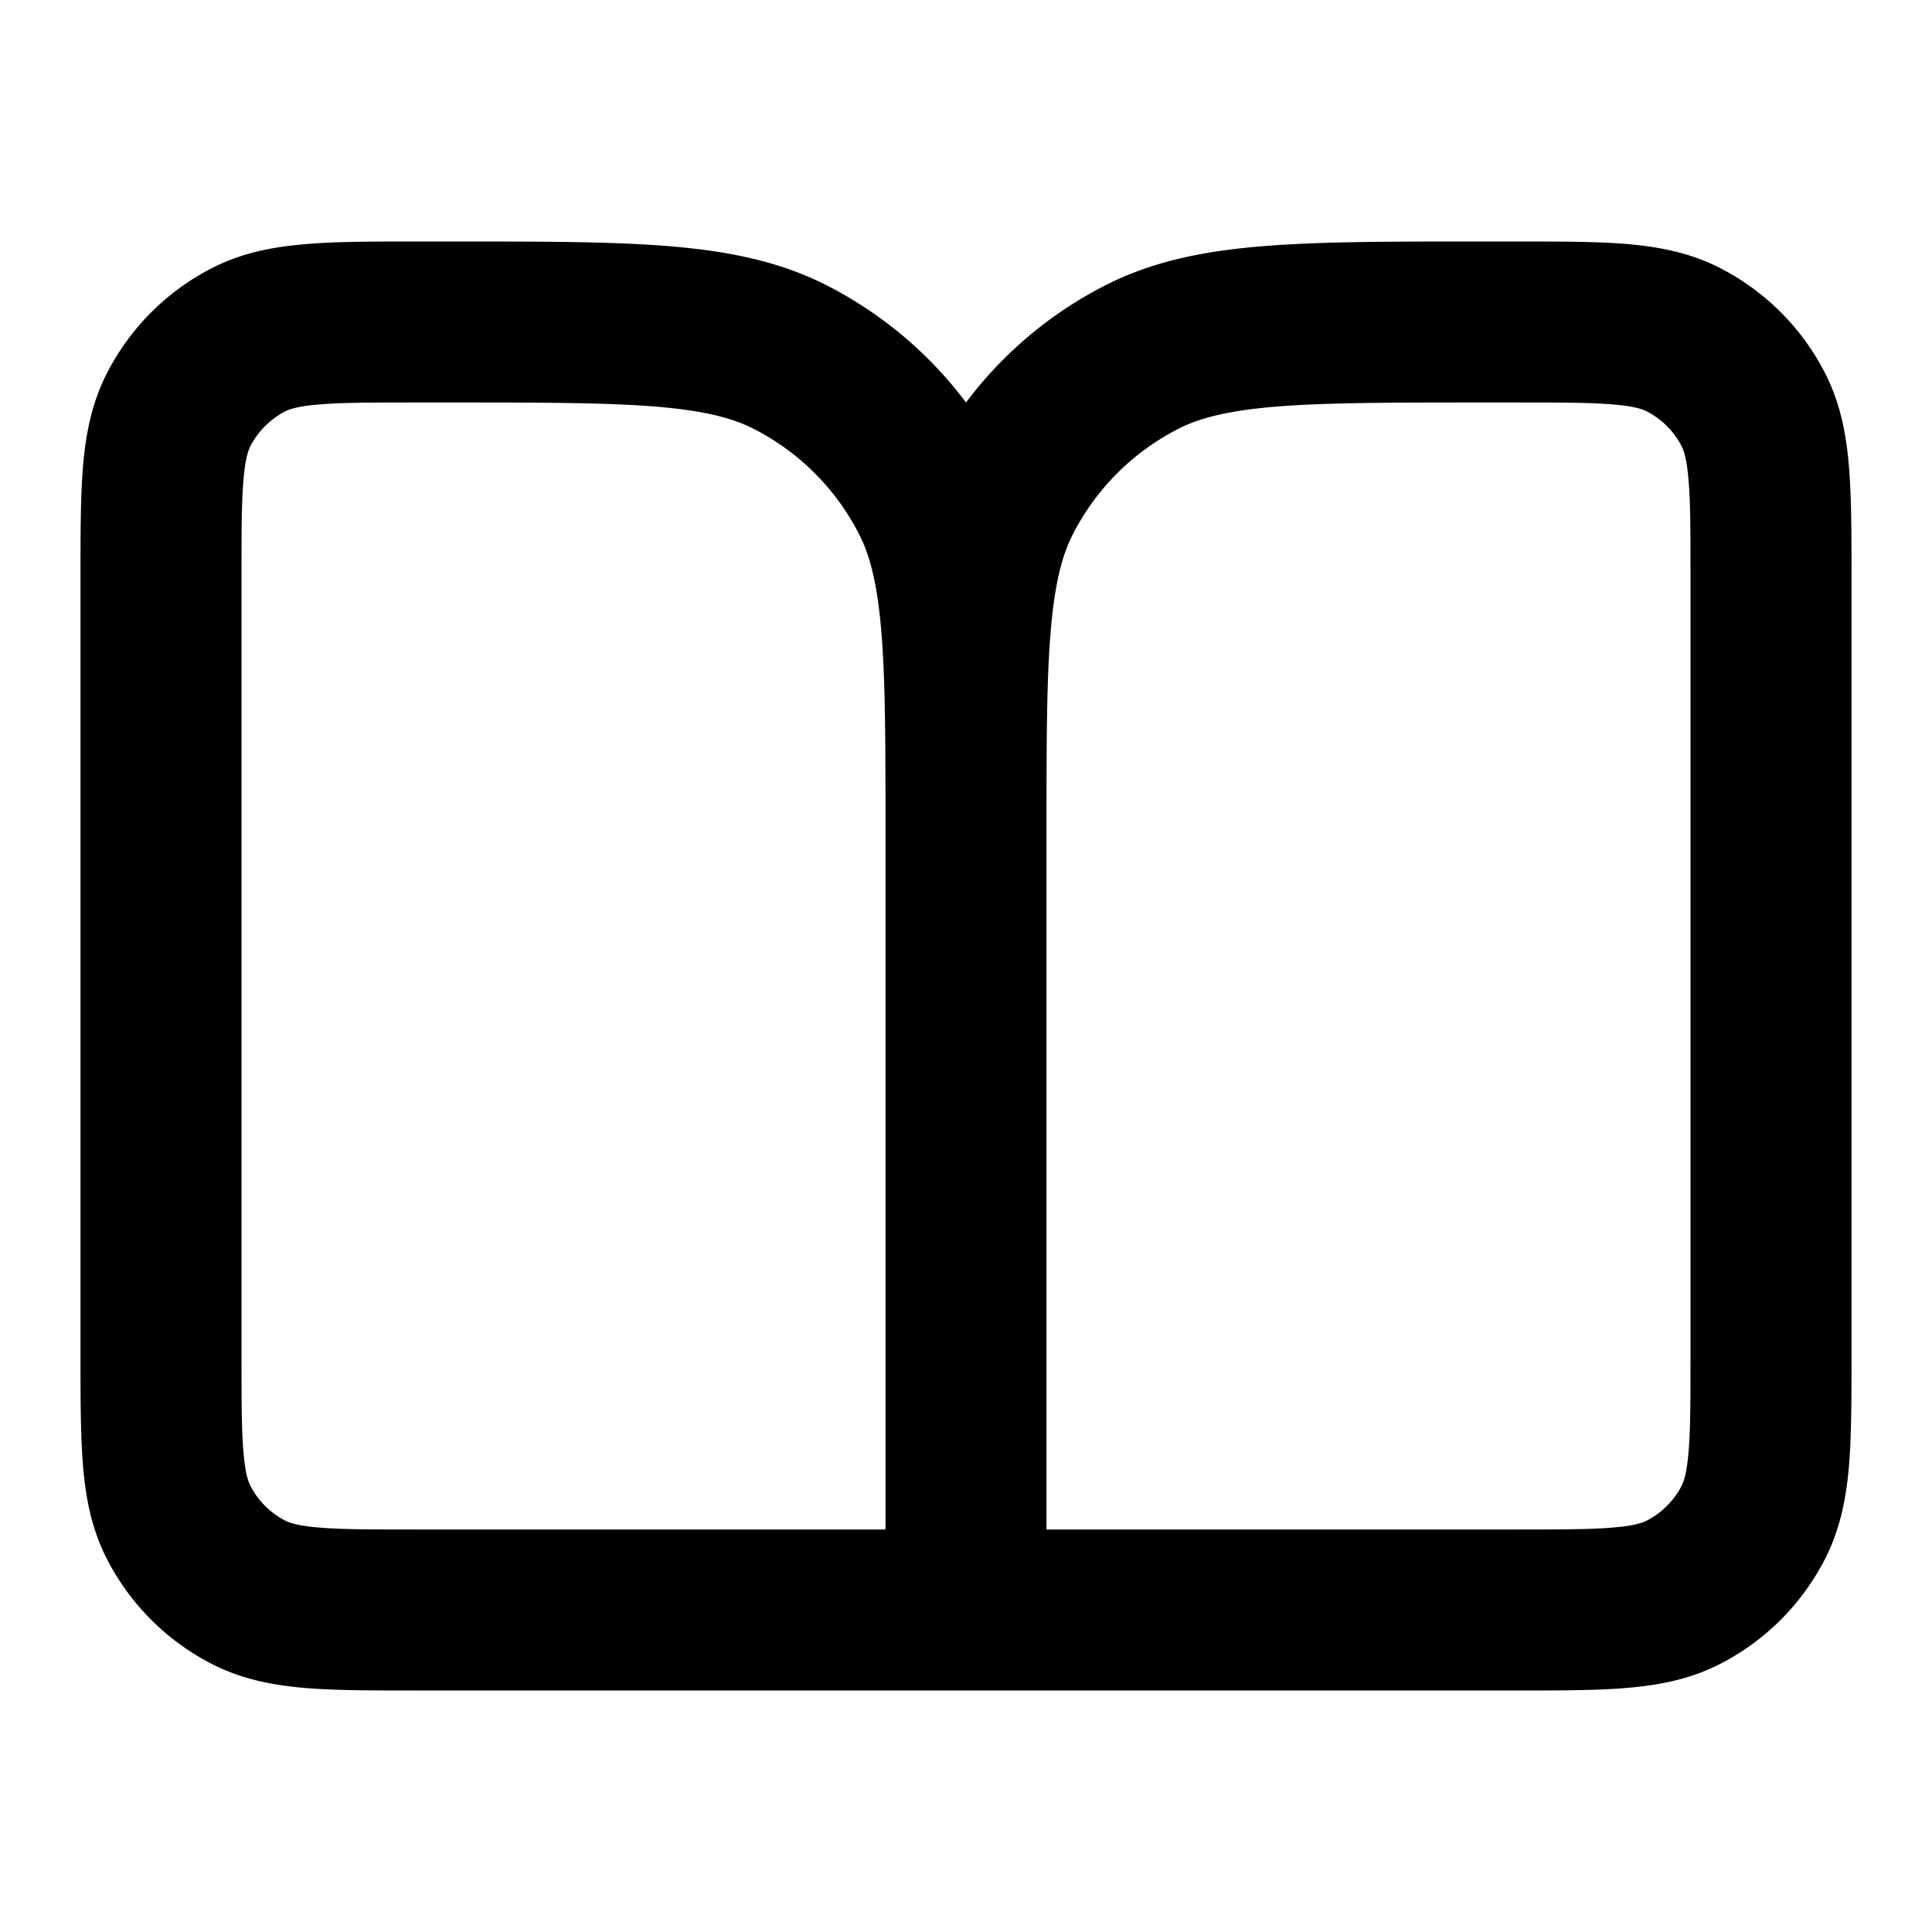 <svg xmlns="http://www.w3.org/2000/svg" width="24" height="24" viewBox="0 0 24 24">
  <path fill-rule="evenodd" d="M5.161 3h.482c1.084 0 1.958 0 2.666.058.728.06 1.369.185 1.961.487A5 5 0 0 1 12 5a5 5 0 0 1 1.73-1.455c.592-.302 1.232-.428 1.961-.487C16.4 3 17.273 3 18.357 3h.482c.527 0 .982 0 1.356.03.395.033.789.104 1.167.297a3 3 0 0 1 1.311 1.311c.193.378.264.772.296 1.167.031.375.031.83.031 1.356v9.678c0 .527 0 .982-.03 1.356-.033.395-.104.789-.297 1.167a3 3 0 0 1-1.311 1.311c-.378.193-.772.264-1.167.296-.375.031-.83.031-1.356.031H5.16c-.527 0-.981 0-1.356-.03-.395-.033-.789-.104-1.167-.297a3 3 0 0 1-1.311-1.311c-.193-.378-.264-.772-.296-1.167C1 17.82 1 17.365 1 16.838V7.162c0-.527 0-.981.03-1.356.033-.395.104-.789.297-1.167a3 3 0 0 1 1.311-1.311c.378-.193.772-.264 1.167-.296C4.18 3 4.635 3 5.161 3ZM11 10.4c0-1.137 0-1.929-.051-2.546-.05-.605-.142-.953-.276-1.216a3 3 0 0 0-1.311-1.311c-.263-.134-.611-.226-1.216-.276C7.529 5.001 6.736 5 5.6 5h-.4c-.577 0-.949 0-1.232.024-.272.022-.373.06-.422.085a1 1 0 0 0-.437.437c-.025.05-.063.15-.085.422C3 6.25 3 6.623 3 7.2v9.6c0 .577 0 .949.024 1.232.022.272.06.372.085.422a1 1 0 0 0 .437.437c.05.025.15.063.422.085C4.25 19 4.623 19 5.2 19H11v-8.6Zm2 8.6v-8.6c0-1.137 0-1.929.051-2.546.05-.605.142-.953.276-1.216a3 3 0 0 1 1.311-1.311c.263-.134.611-.226 1.216-.276.617-.05 1.41-.051 2.546-.051h.4c.577 0 .949 0 1.232.024.272.022.373.06.422.085a1 1 0 0 1 .437.437c.025.05.063.15.085.422C21 6.25 21 6.623 21 7.2v9.6c0 .577 0 .949-.024 1.232-.022.272-.06.372-.085.422a1 1 0 0 1-.437.437c-.05.025-.15.063-.422.085C19.75 19 19.377 19 18.8 19H13Z" clip-rule="evenodd"/>
</svg>
